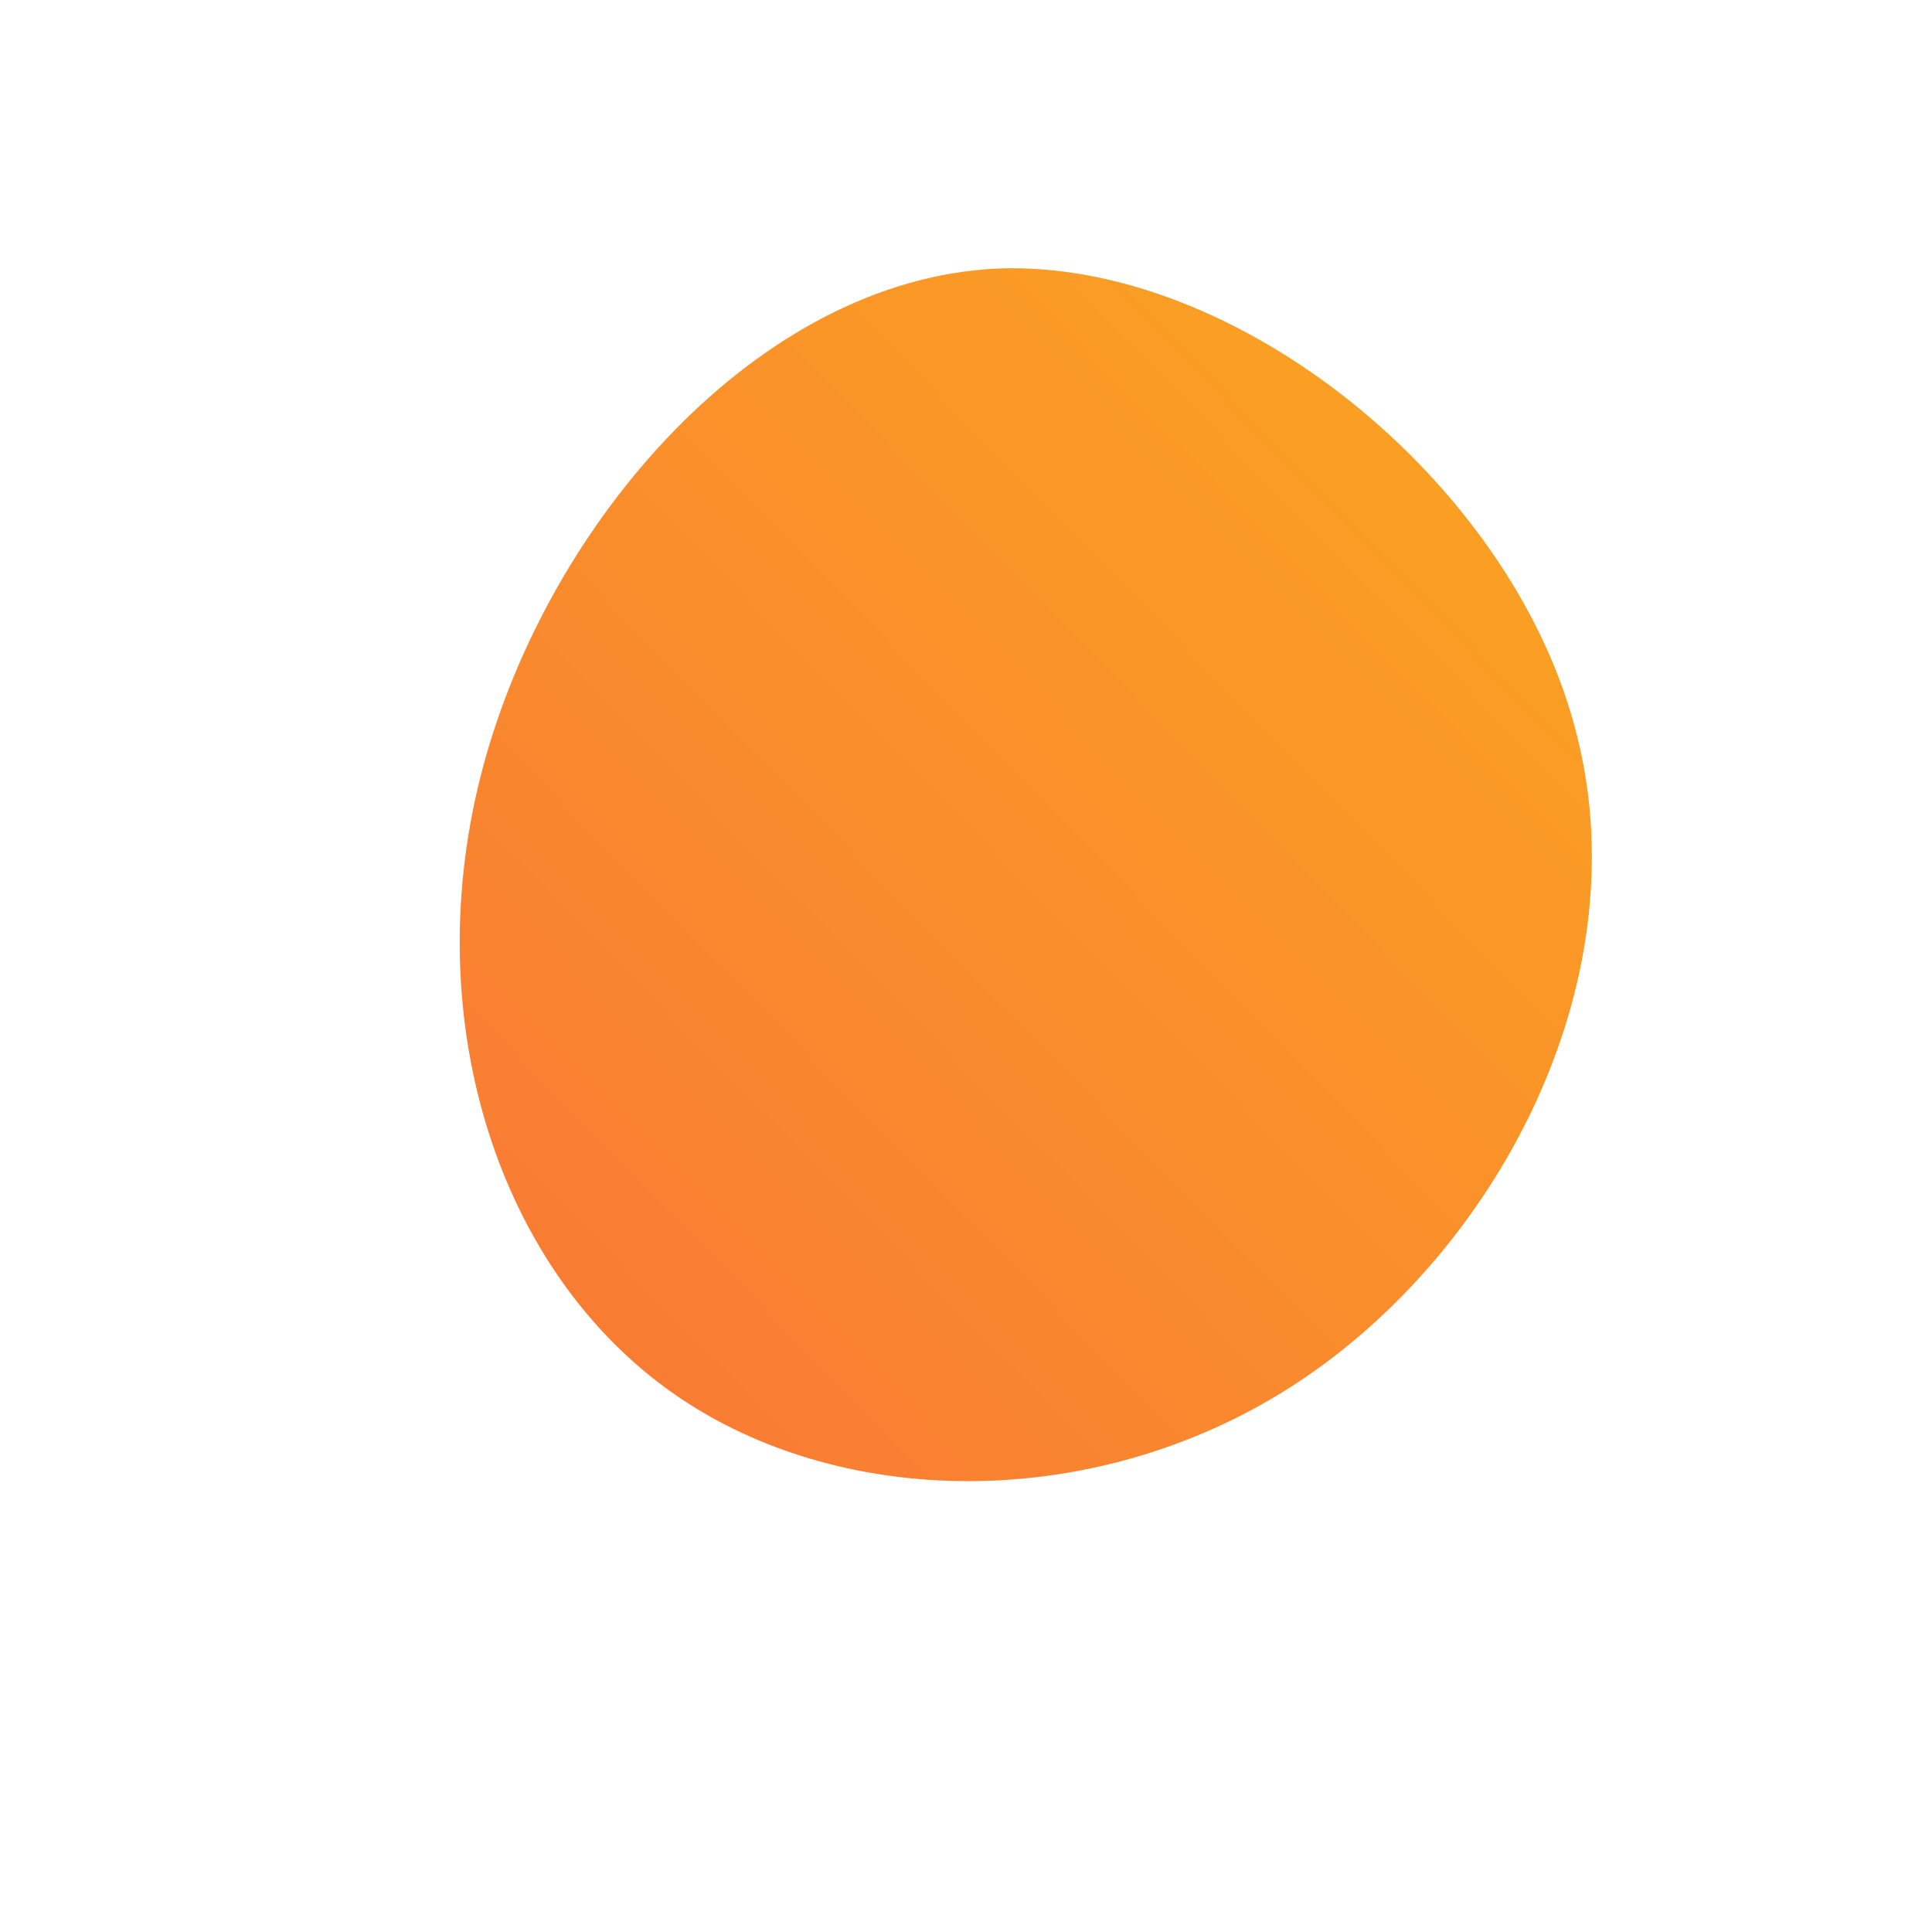 <!--?xml version="1.0" standalone="no"?-->
              <svg id="sw-js-blob-svg" viewBox="0 0 100 100" xmlns="http://www.w3.org/2000/svg" version="1.1">
                    <defs> 
                        <linearGradient id="sw-gradient" x1="0" x2="1" y1="1" y2="0">
                            <stop id="stop1" stop-color="rgba(248, 117, 55, 1)" offset="0%"></stop>
                            <stop id="stop2" stop-color="rgba(251, 168, 31, 1)" offset="100%"></stop>
                        </linearGradient>
                    </defs>
                <path fill="url(#sw-gradient)" d="M31.5,-12.4C35,0.4,27.8,14.4,17.4,21.4C7,28.4,-6.8,28.3,-15.6,21.8C-24.4,15.3,-28.4,2.4,-25,-10.3C-21.6,-23,-10.8,-35.5,1.6,-36.1C14,-36.6,28.1,-25.1,31.5,-12.4Z" width="100%" height="100%" transform="translate(50 50)" stroke-width="0" style="transition: all 0.3s ease 0s;"></path>
              </svg>